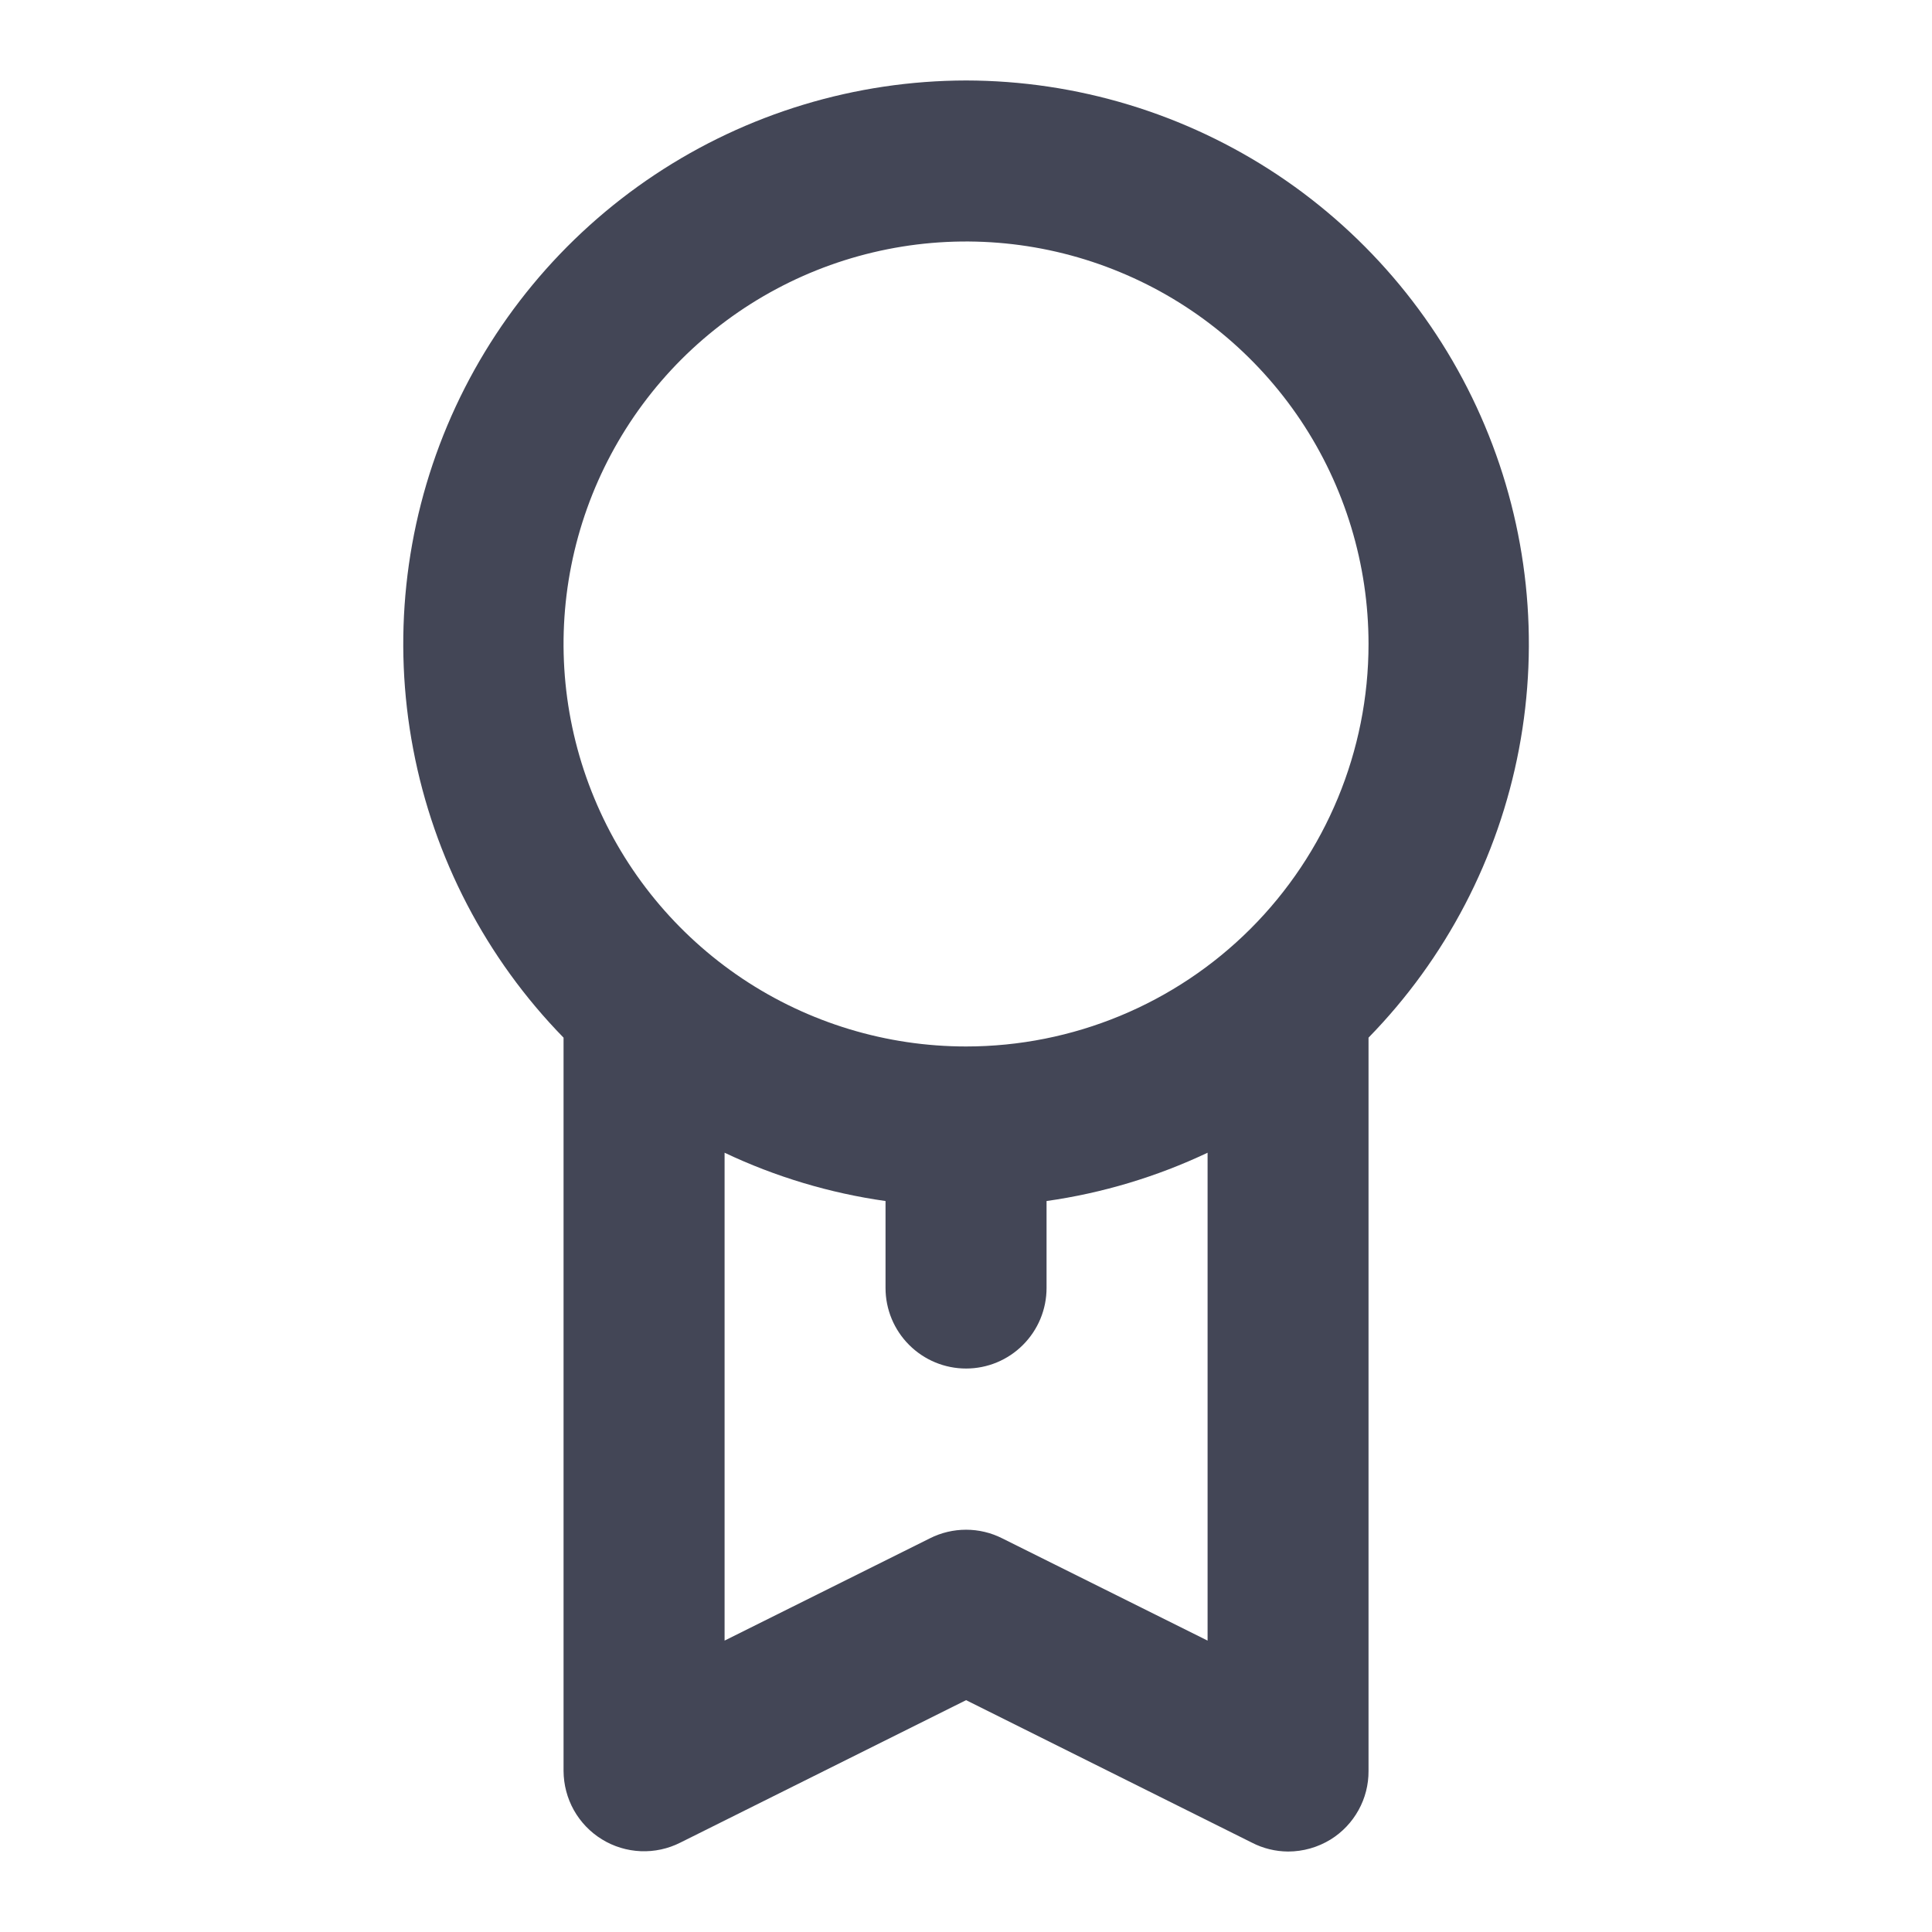 <svg width="23" height="23" viewBox="0 0 23 23" fill="none" xmlns="http://www.w3.org/2000/svg">
  <path
    d="M11.501 0.958C10.181 0.96 8.892 1.351 7.794 2.081C6.695 2.812 5.837 3.85 5.325 5.066C4.814 6.282 4.672 7.622 4.919 8.918C5.165 10.214 5.787 11.409 6.709 12.353V21.083C6.71 21.247 6.752 21.407 6.832 21.55C6.912 21.692 7.027 21.812 7.166 21.897C7.305 21.983 7.464 22.031 7.627 22.038C7.79 22.045 7.953 22.01 8.099 21.936L11.501 20.24L14.903 21.936C15.036 22.005 15.184 22.041 15.334 22.042C15.514 22.042 15.689 21.992 15.842 21.898C15.98 21.812 16.094 21.692 16.173 21.549C16.252 21.407 16.293 21.246 16.292 21.083V12.353C17.214 11.409 17.837 10.214 18.083 8.918C18.329 7.622 18.188 6.282 17.676 5.066C17.165 3.85 16.306 2.812 15.208 2.081C14.109 1.351 12.82 0.96 11.501 0.958ZM14.376 19.531L11.932 18.314C11.798 18.246 11.65 18.211 11.501 18.211C11.351 18.211 11.203 18.246 11.069 18.314L8.626 19.531V13.723C9.232 14.01 9.878 14.204 10.542 14.298V15.333C10.542 15.588 10.643 15.831 10.823 16.011C11.003 16.191 11.246 16.292 11.501 16.292C11.755 16.292 11.999 16.191 12.178 16.011C12.358 15.831 12.459 15.588 12.459 15.333V14.298C13.123 14.204 13.769 14.01 14.376 13.723V19.531ZM11.501 12.458C10.553 12.458 9.627 12.177 8.839 11.651C8.051 11.124 7.436 10.376 7.074 9.5C6.711 8.625 6.616 7.661 6.801 6.732C6.986 5.802 7.442 4.949 8.112 4.278C8.783 3.608 9.636 3.152 10.566 2.967C11.495 2.782 12.459 2.877 13.334 3.24C14.21 3.602 14.958 4.217 15.485 5.005C16.011 5.793 16.292 6.719 16.292 7.667C16.292 8.938 15.787 10.156 14.889 11.055C13.99 11.954 12.771 12.458 11.501 12.458Z"
    fill="#434656"
  />
</svg>
